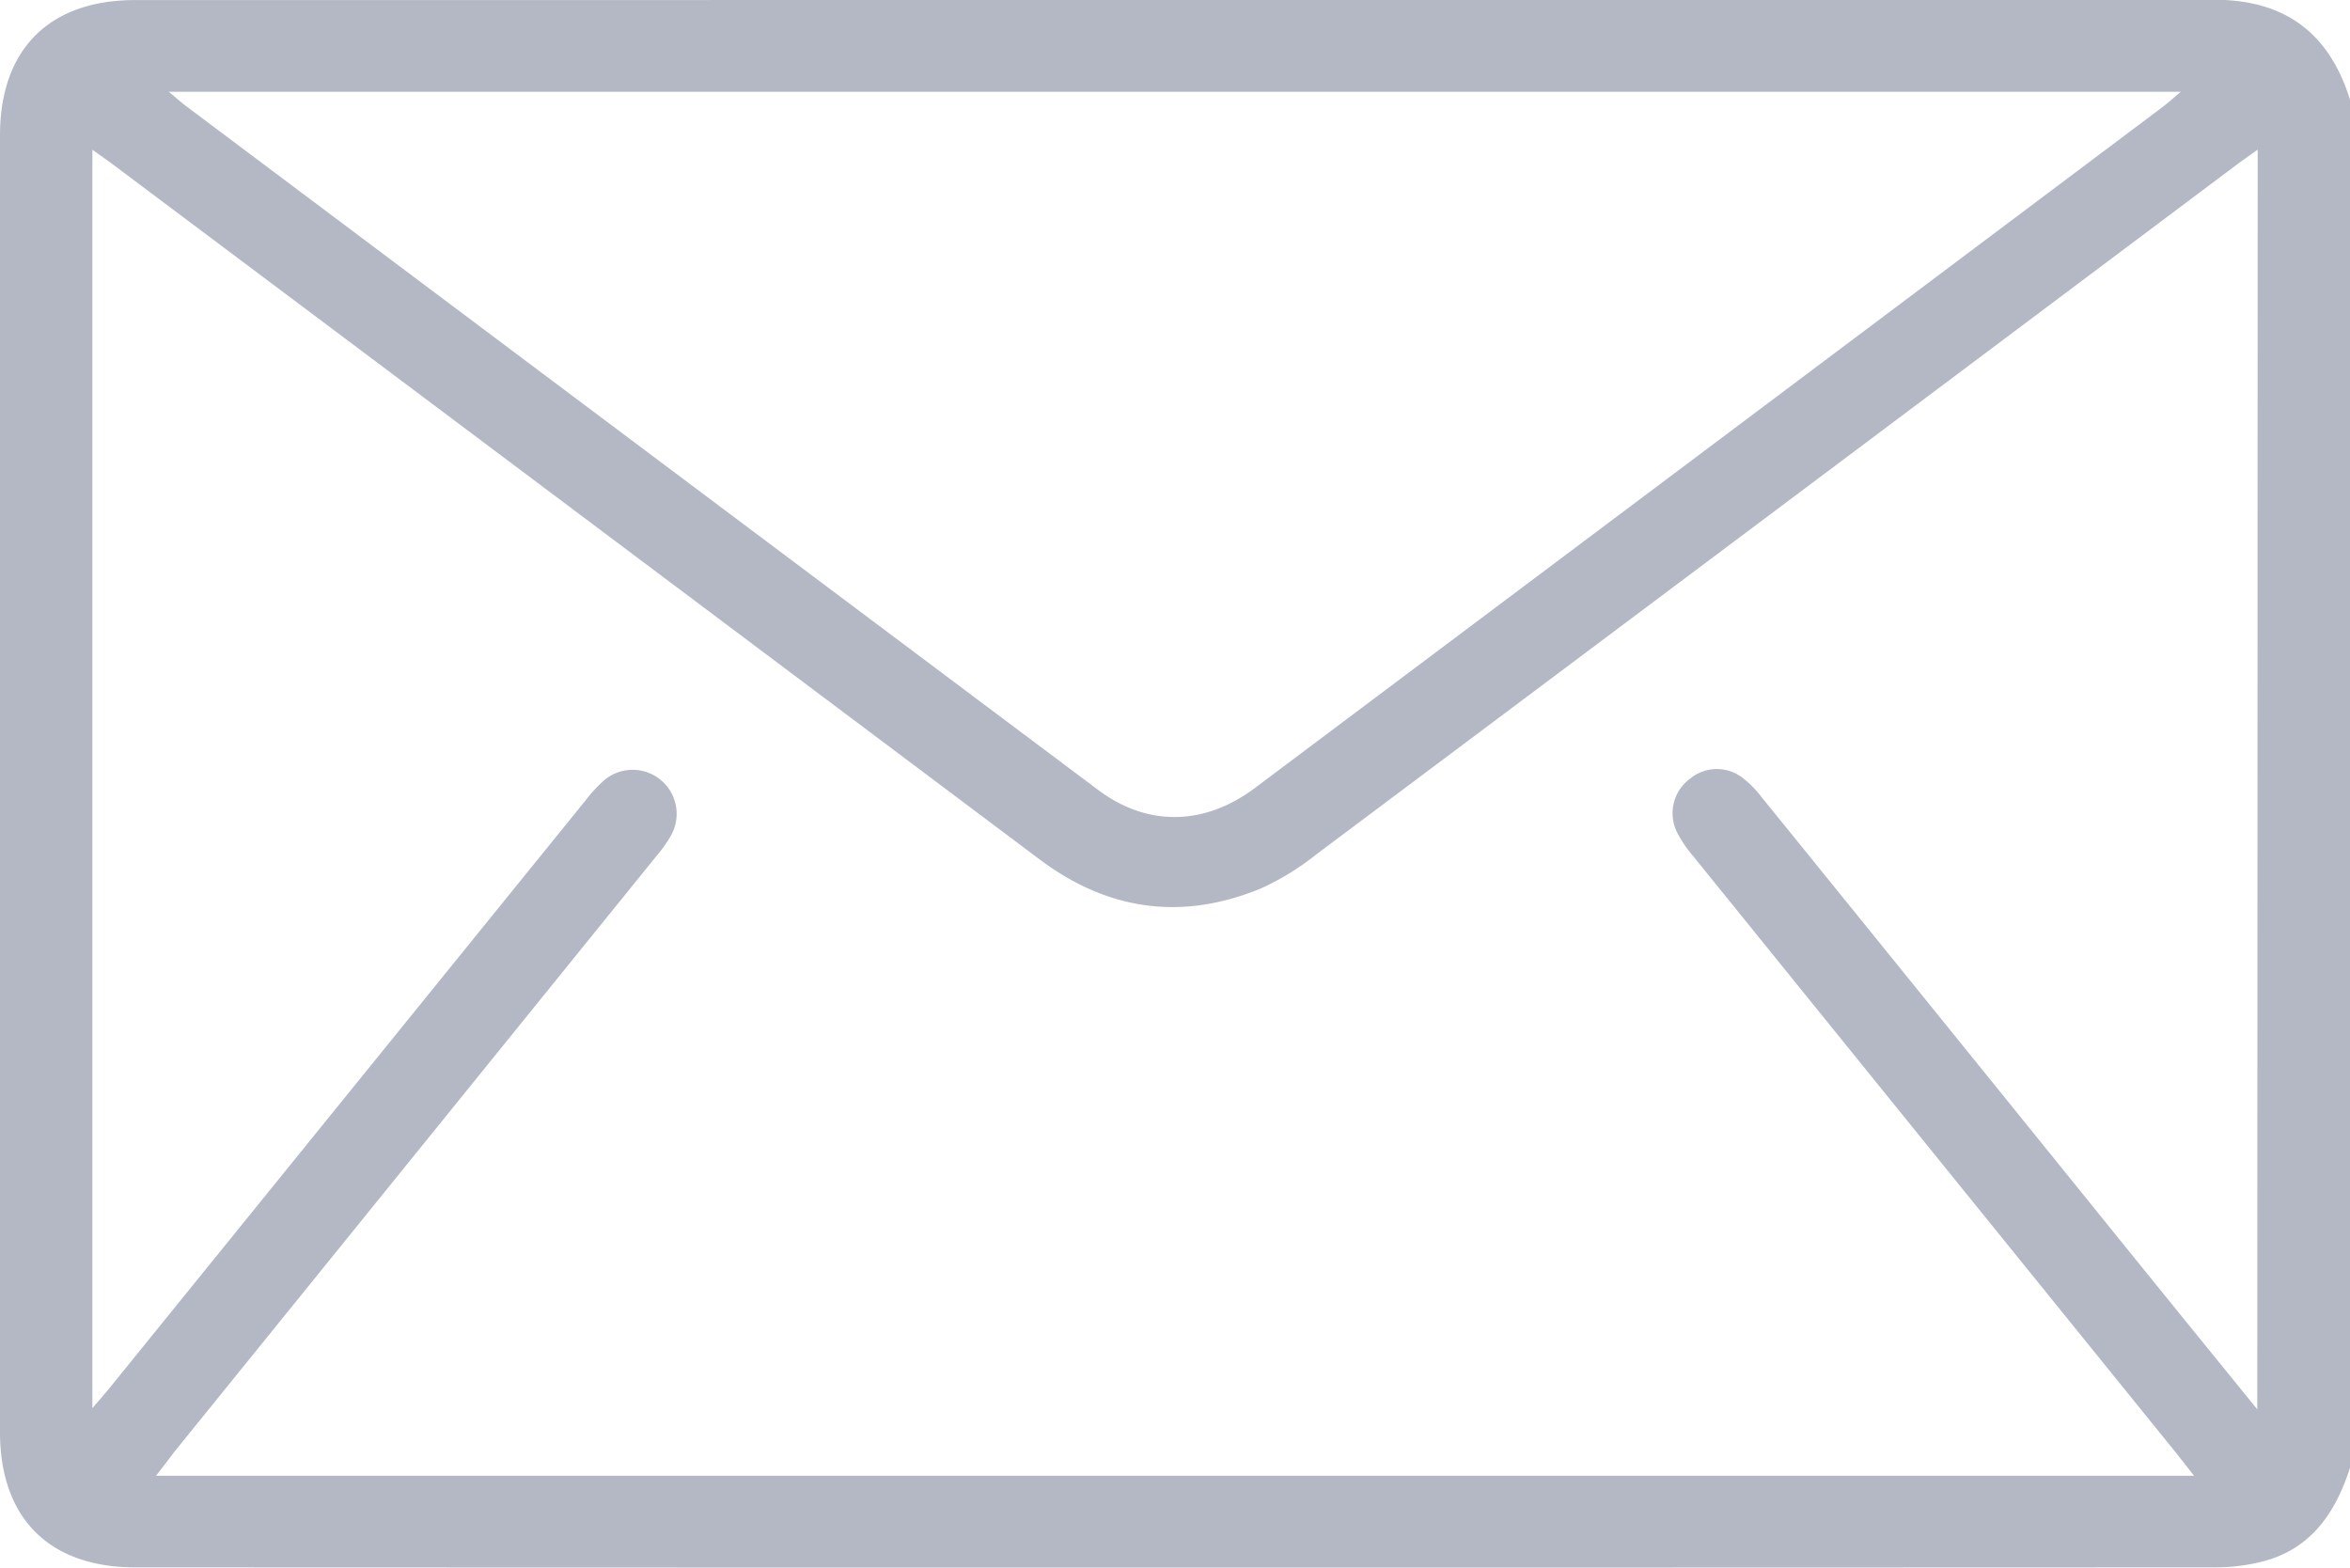 <svg data-name="Layer 1" id="Layer_1" viewBox="0 0 408.8 272.68" xmlns="http://www.w3.org/2000/svg">
    <path
        d="M1204.6,868.37c-2.49,7.7-6.67,14-14.95,16.22a33.14,33.14,0,0,1-8.65,1.09q-180.84.08-361.68,0c-15,0-23.52-8.6-23.52-23.54q0-112.78,0-225.56c0-14.94,8.54-23.53,23.52-23.53q180.84,0,361.68-.05c12.3,0,20,5.79,23.6,17.39Zm-16.06-229.3c-1.6,1.15-2.68,1.9-3.73,2.68q-80,60-160,119.89a45.36,45.36,0,0,1-9.8,6c-13.66,5.58-26.49,3.79-38.34-5.09q-80.6-60.47-161.21-120.89c-1.1-.82-2.23-1.6-3.59-2.57V858c1.41-1.66,2.35-2.73,3.25-3.84l82.63-102a23.34,23.34,0,0,1,3.25-3.48,7.66,7.66,0,0,1,11.6,9.55,21.91,21.91,0,0,1-2.5,3.58q-41.91,51.81-83.84,103.61c-1,1.3-2,2.65-3.31,4.32h354.52c-1.39-1.76-2.42-3.09-3.47-4.4q-41.93-51.8-83.85-103.61a20.27,20.27,0,0,1-2.66-4,7.46,7.46,0,0,1,2.35-9.27,7.31,7.31,0,0,1,9.24,0,17.33,17.33,0,0,1,3.06,3.11q32.53,40.15,65,80.34c6.91,8.54,13.84,17.06,21.33,26.28ZM825.16,629c1.3,1.09,2,1.7,2.66,2.23q79.48,59.63,159,119.21c8.57,6.43,18.5,6.26,27.28-.33q78.86-59.13,157.68-118.29c1-.74,1.91-1.58,3.39-2.82Z"
        fill="#b3b8c4" transform="translate(-795.8 -613.04)" />
</svg>